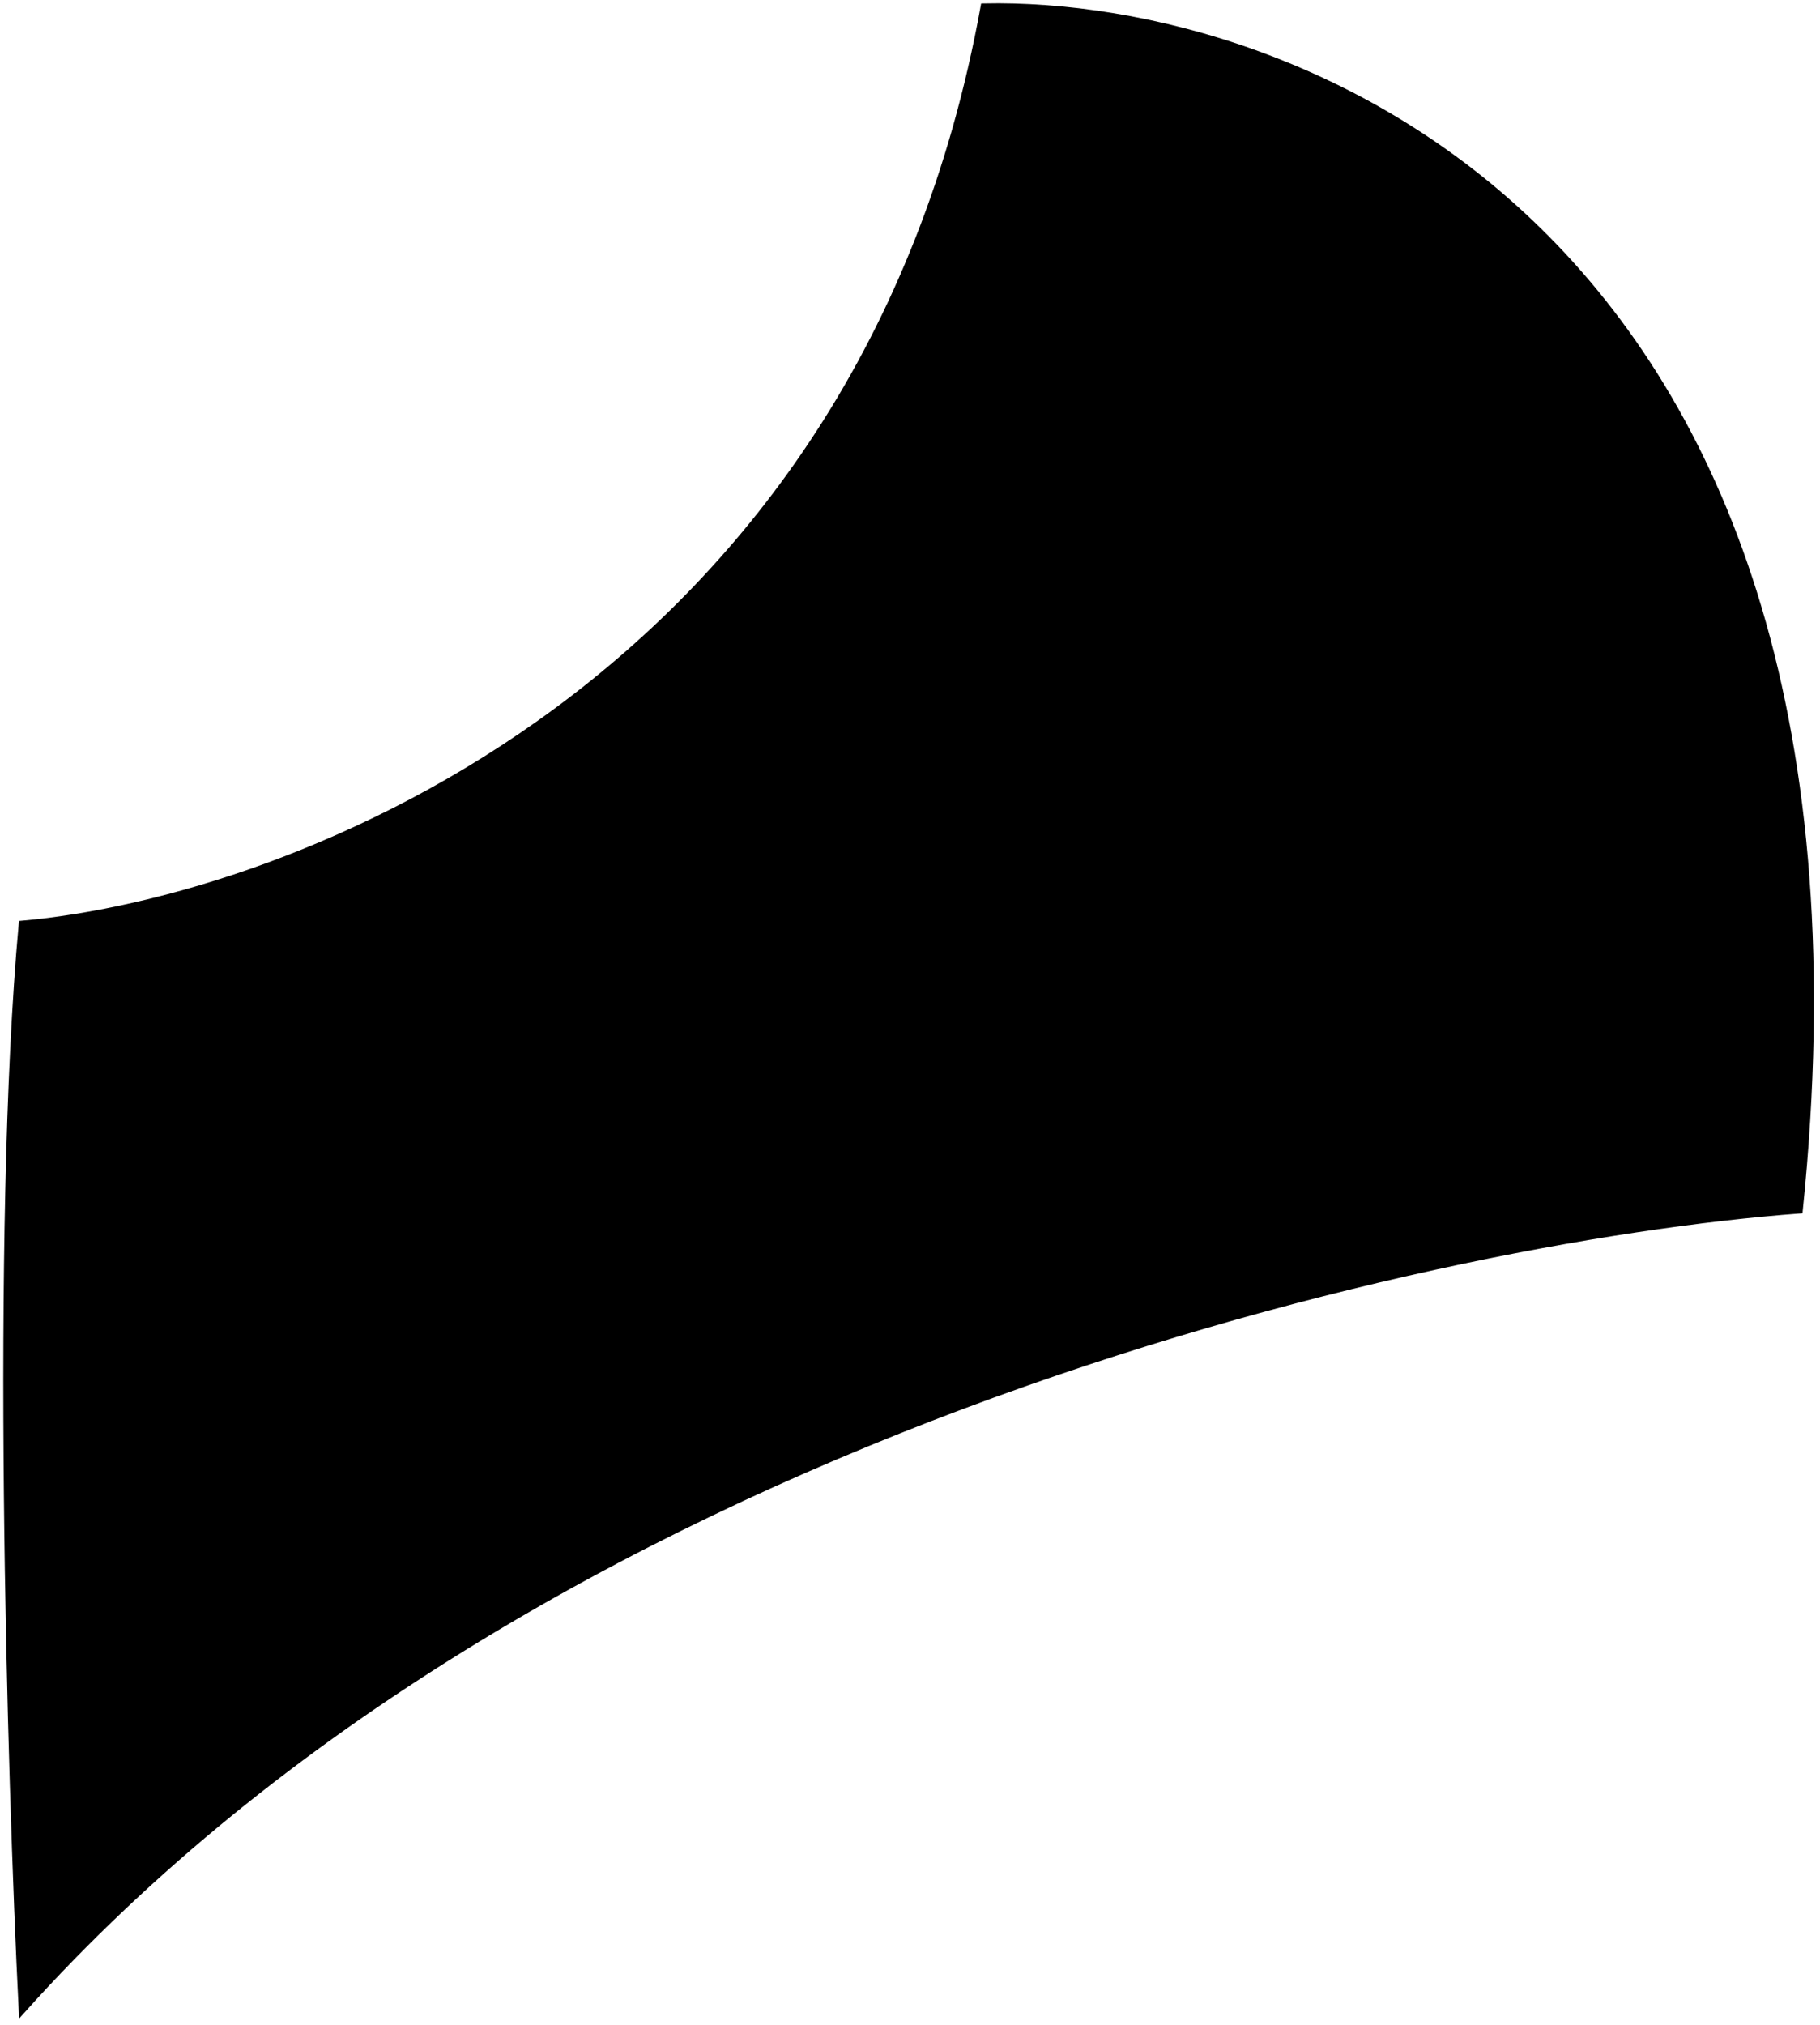 <svg width="276" height="307" viewBox="0 0 276 307" fill="none" xmlns="http://www.w3.org/2000/svg">
<path d="M149.21 1.02C130.606 103.598 44.208 136.475 3.335 140.092C-0.894 186.646 1.573 269.3 3.335 304.808C81.135 218.011 215.454 187.764 272.888 183.49C288.109 35.147 196.779 0.034 149.21 1.02Z" fill="black" stroke="black"/>
</svg>
